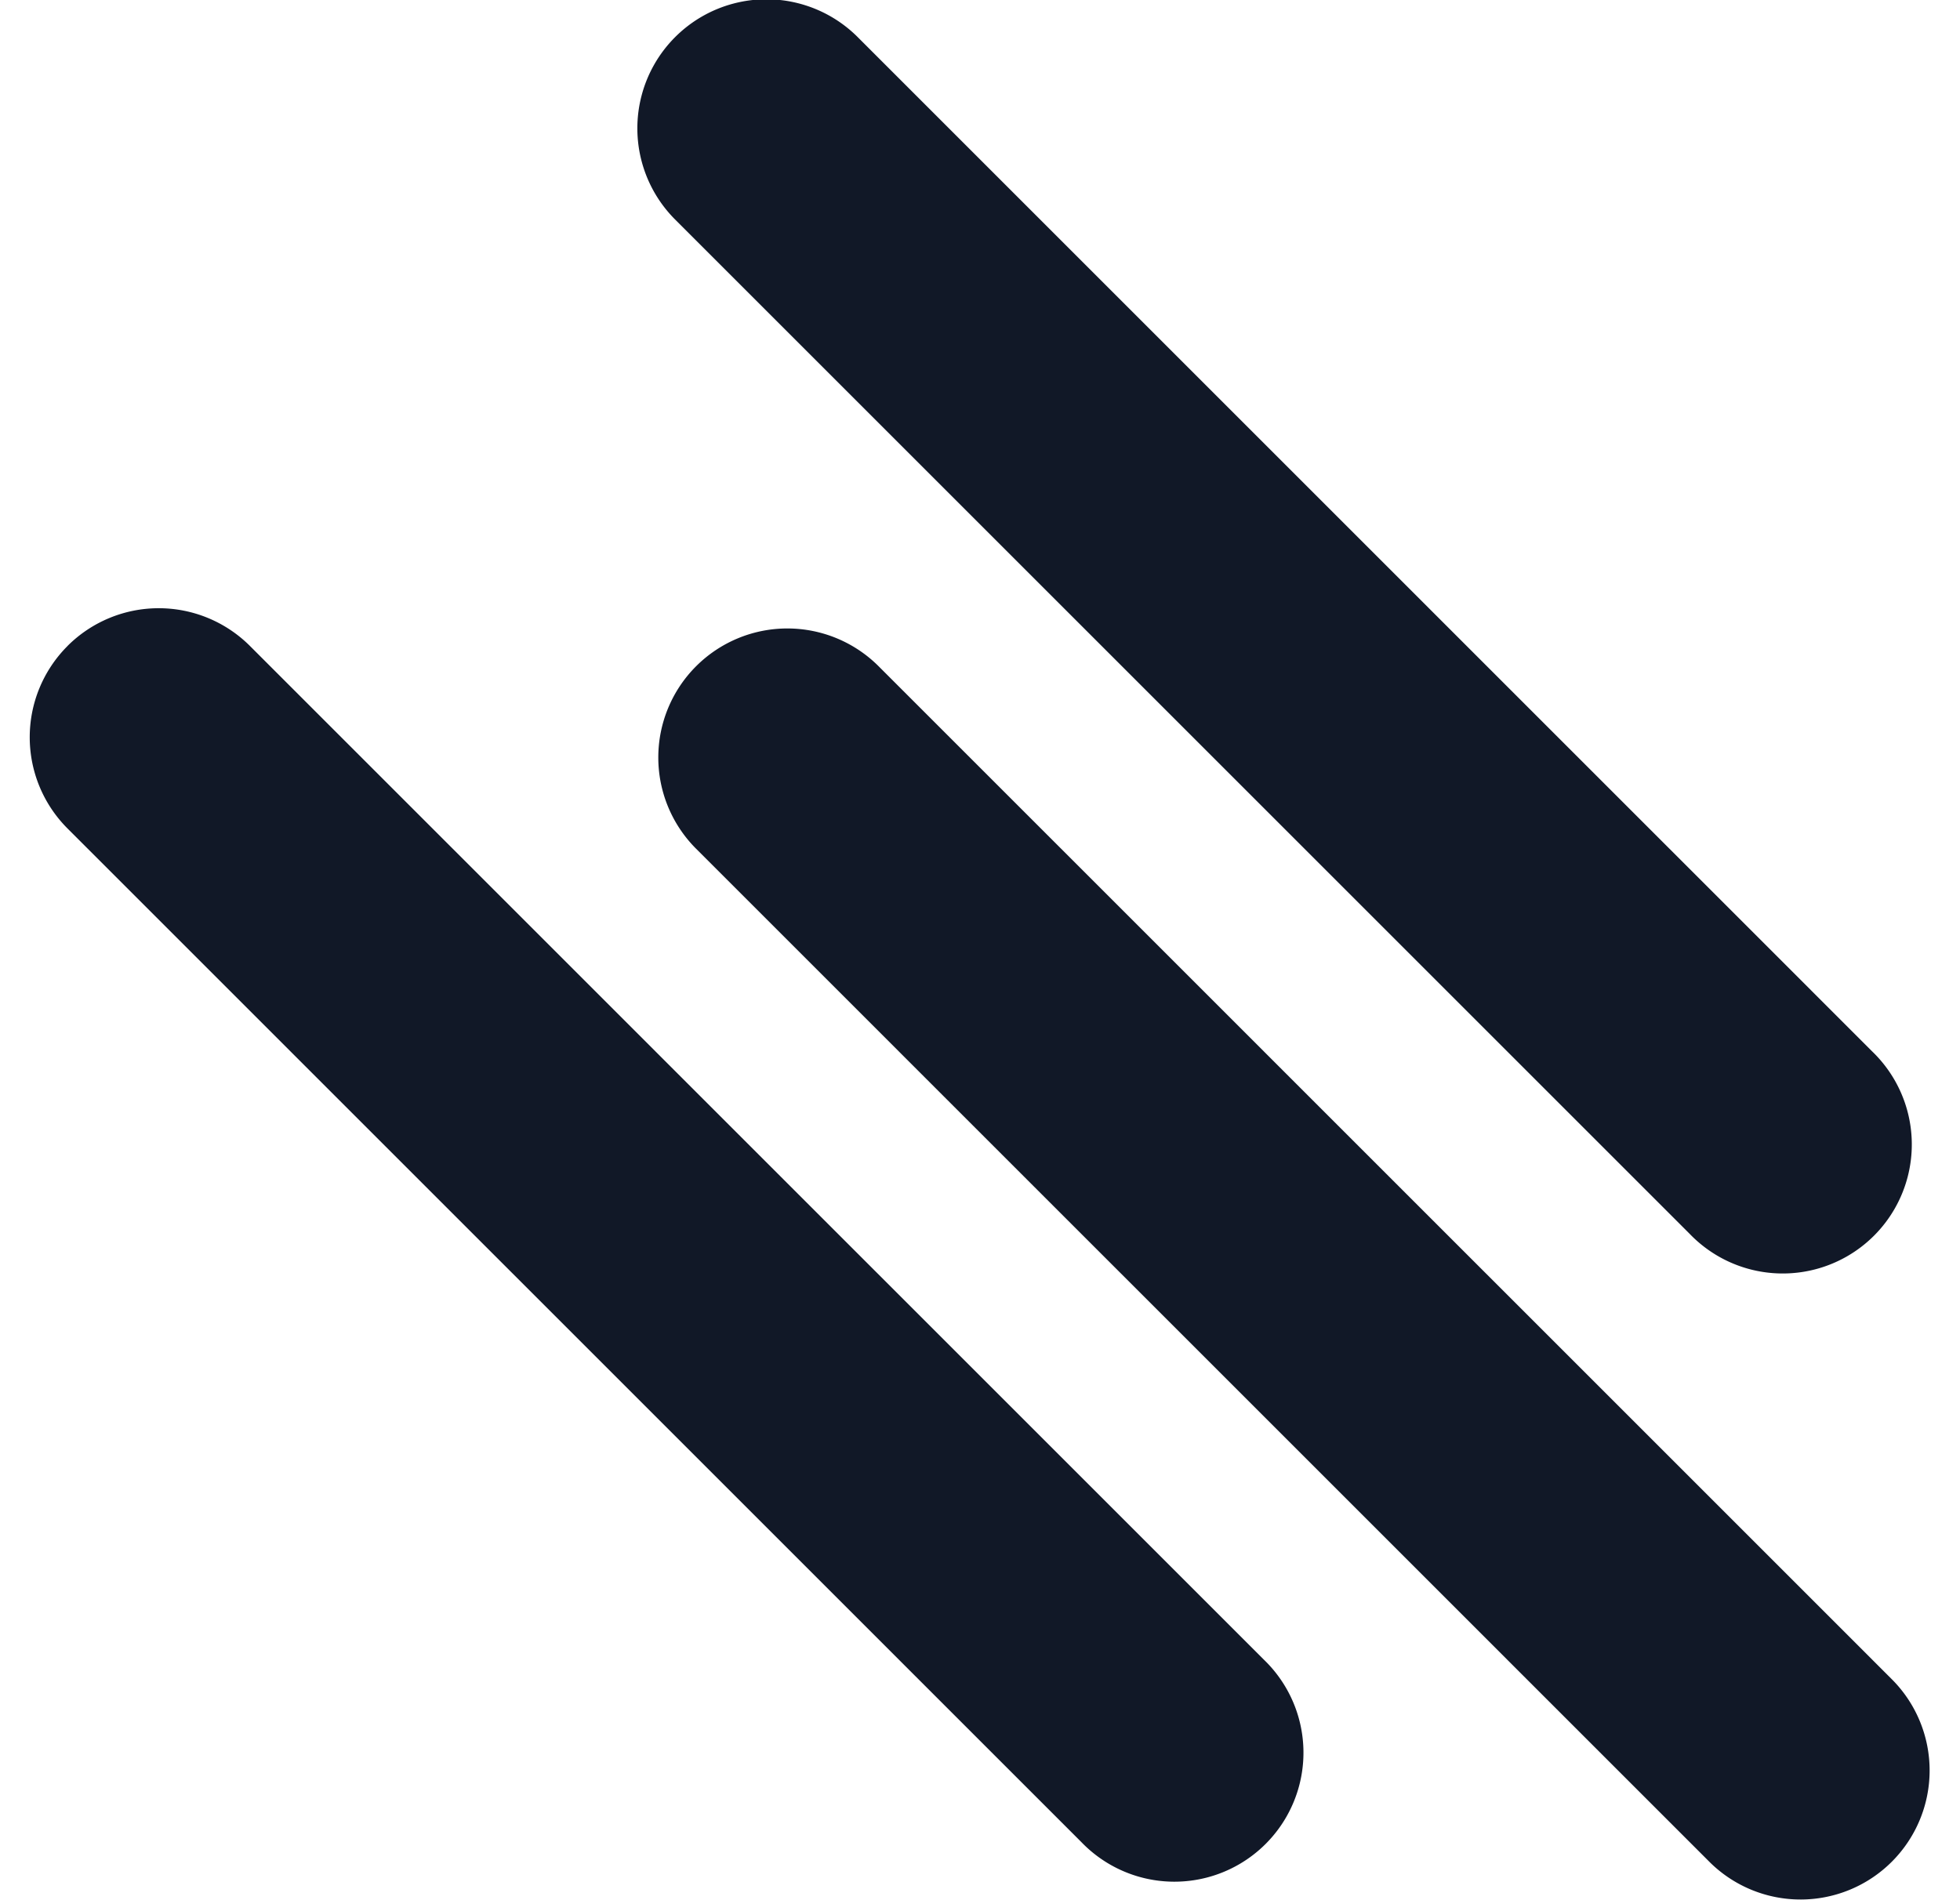 <svg xmlns="http://www.w3.org/2000/svg" width="33" height="32" fill="none" viewBox="0 0 33 32"><g fill="#111827" clip-path="url(#a)"><path d="M14.452.636a2.173 2.173 0 1 0-3.073 3.073l17.07 17.07a2.173 2.173 0 1 0 3.073-3.072zM1.136 10.879a2.173 2.173 0 0 1 3.073 0l17.07 17.07a2.173 2.173 0 1 1-3.072 3.073l-17.07-17.07a2.173 2.173 0 0 1 0-3.073M11.72 11.22a2.173 2.173 0 0 1 3.073 0l17.07 17.07a2.173 2.173 0 0 1-3.072 3.074L11.72 14.293a2.173 2.173 0 0 1 0-3.073"/></g><defs><clipPath id="a"><path fill="#fff" d="M.5 0h32v32H.5z"/></clipPath></defs></svg>